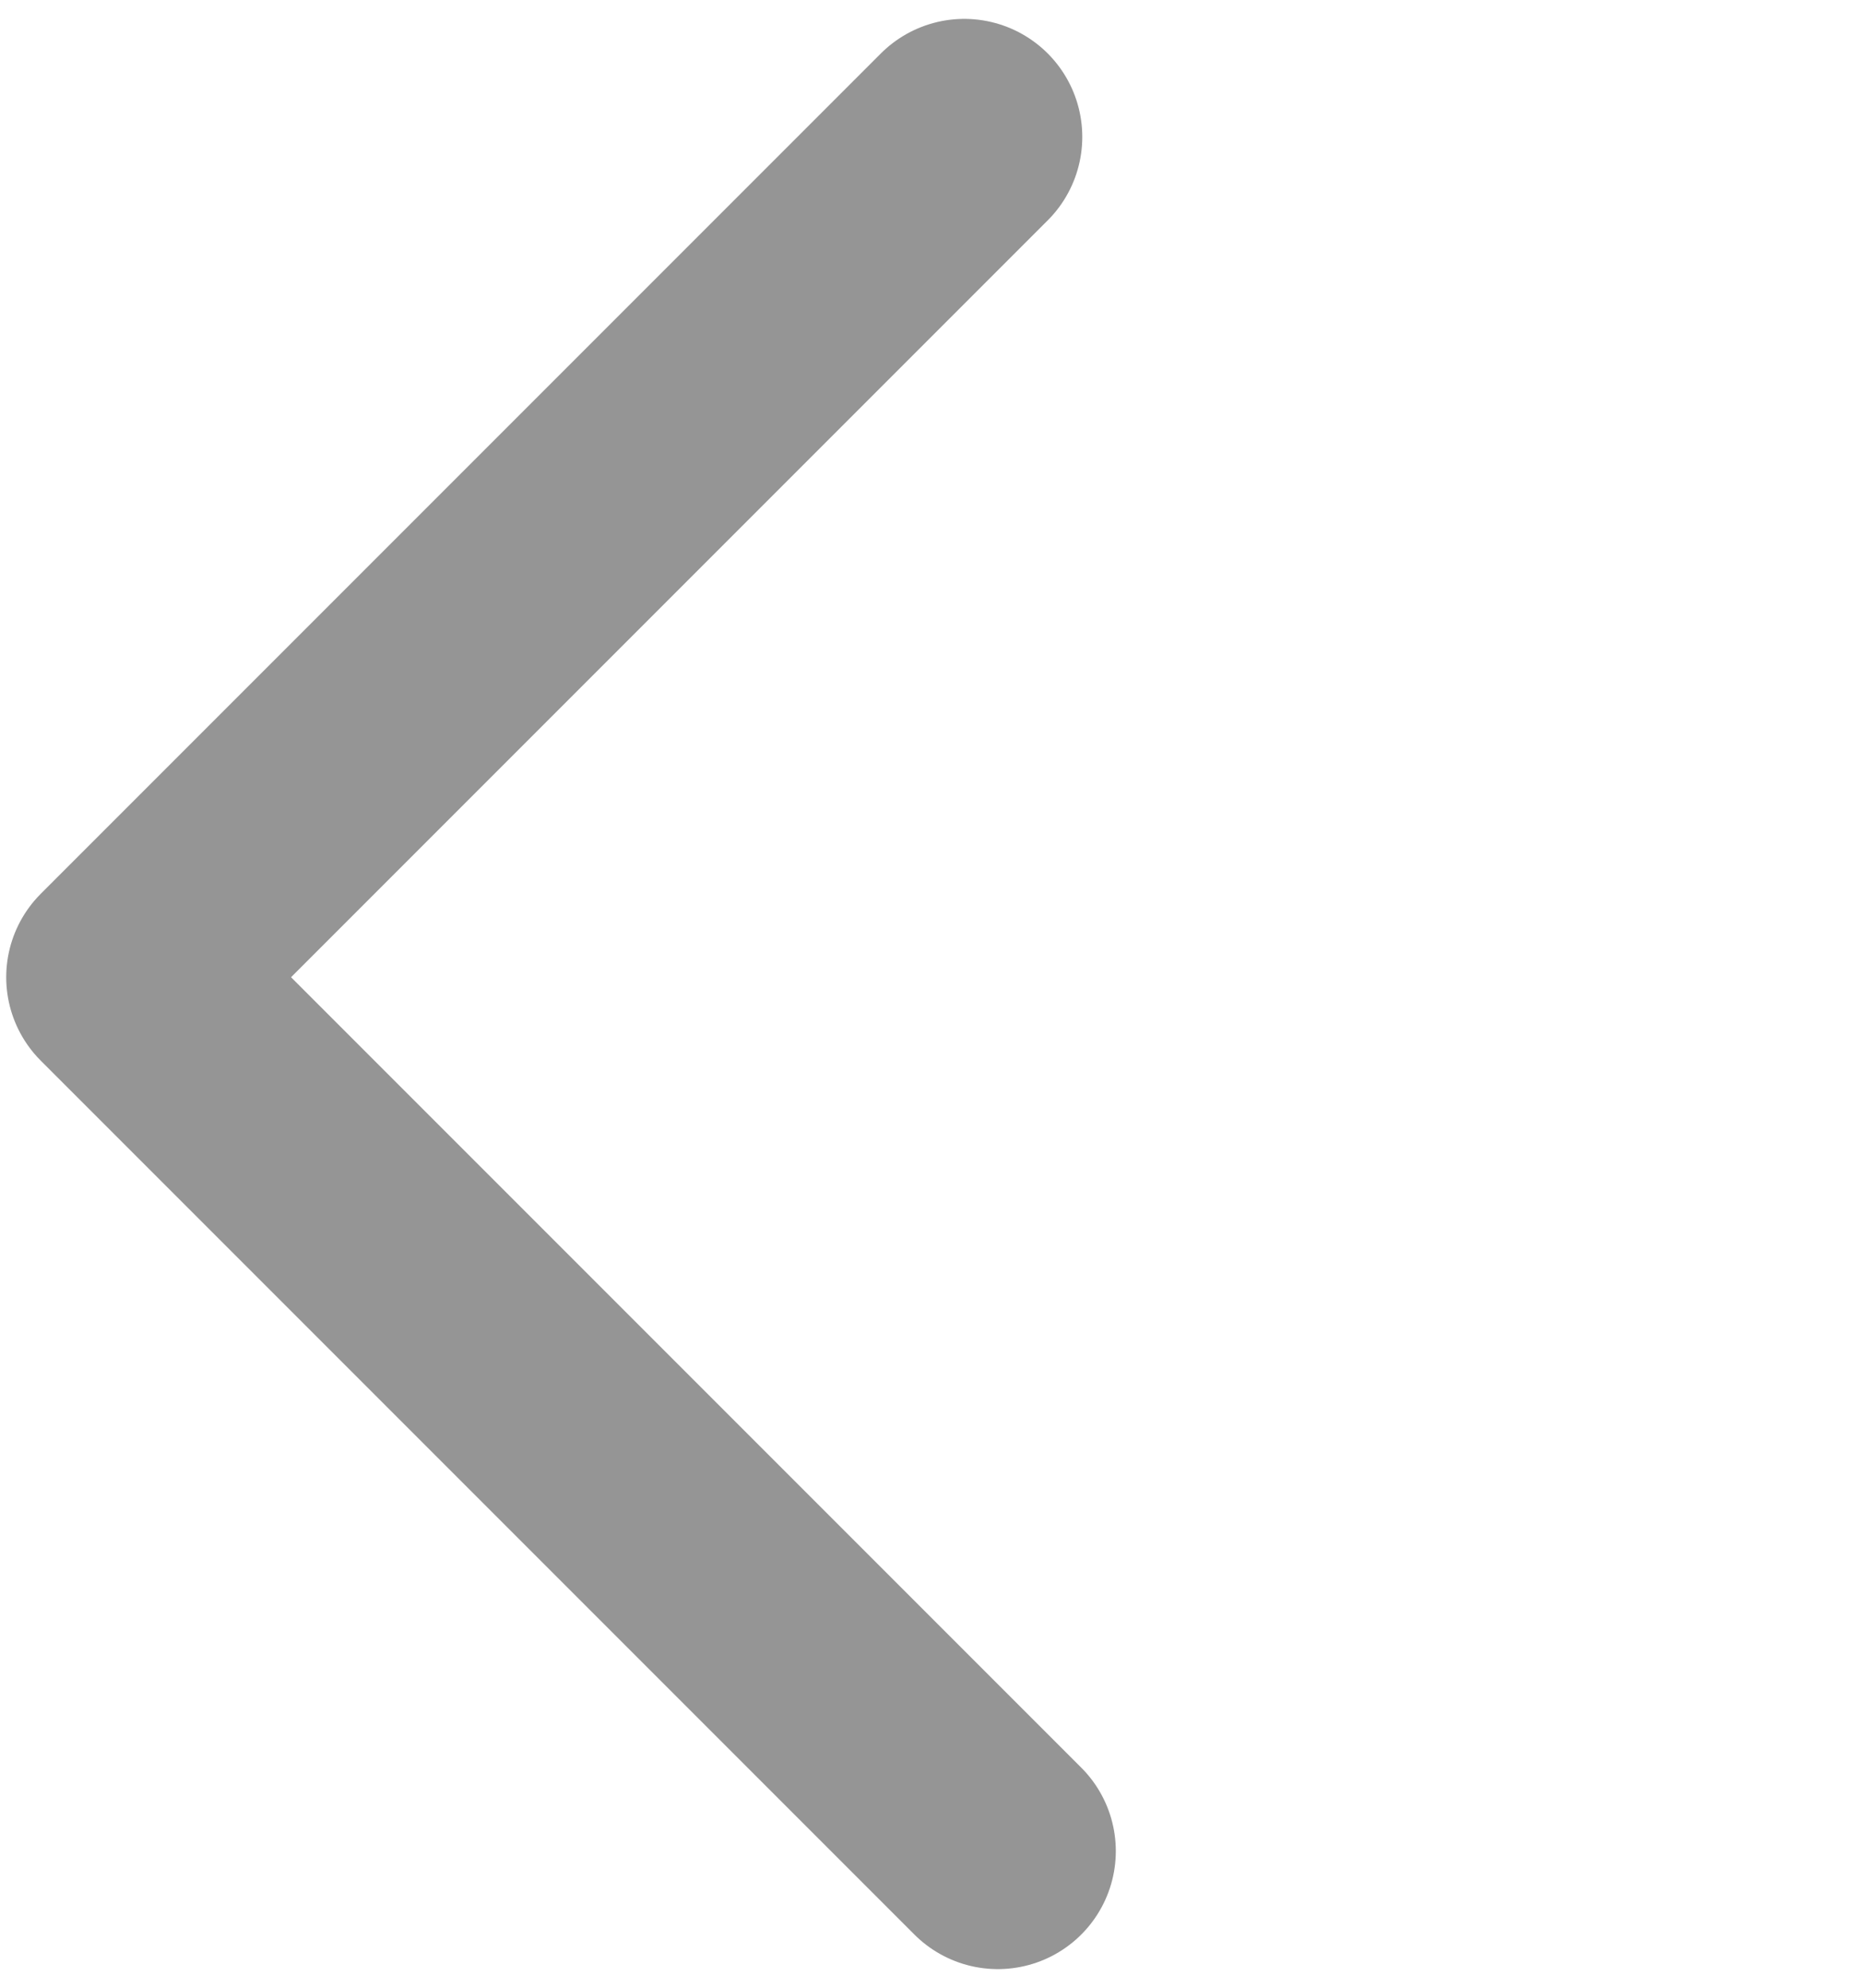 <svg width="15" height="16" viewBox="0 0 15 16" fill="none" xmlns="http://www.w3.org/2000/svg">
<path d="M8.034 14.9L1 7.866L7.764 1.102" stroke="#959595" stroke-width="1.9" stroke-linecap="round" stroke-linejoin="round"/>
</svg>
